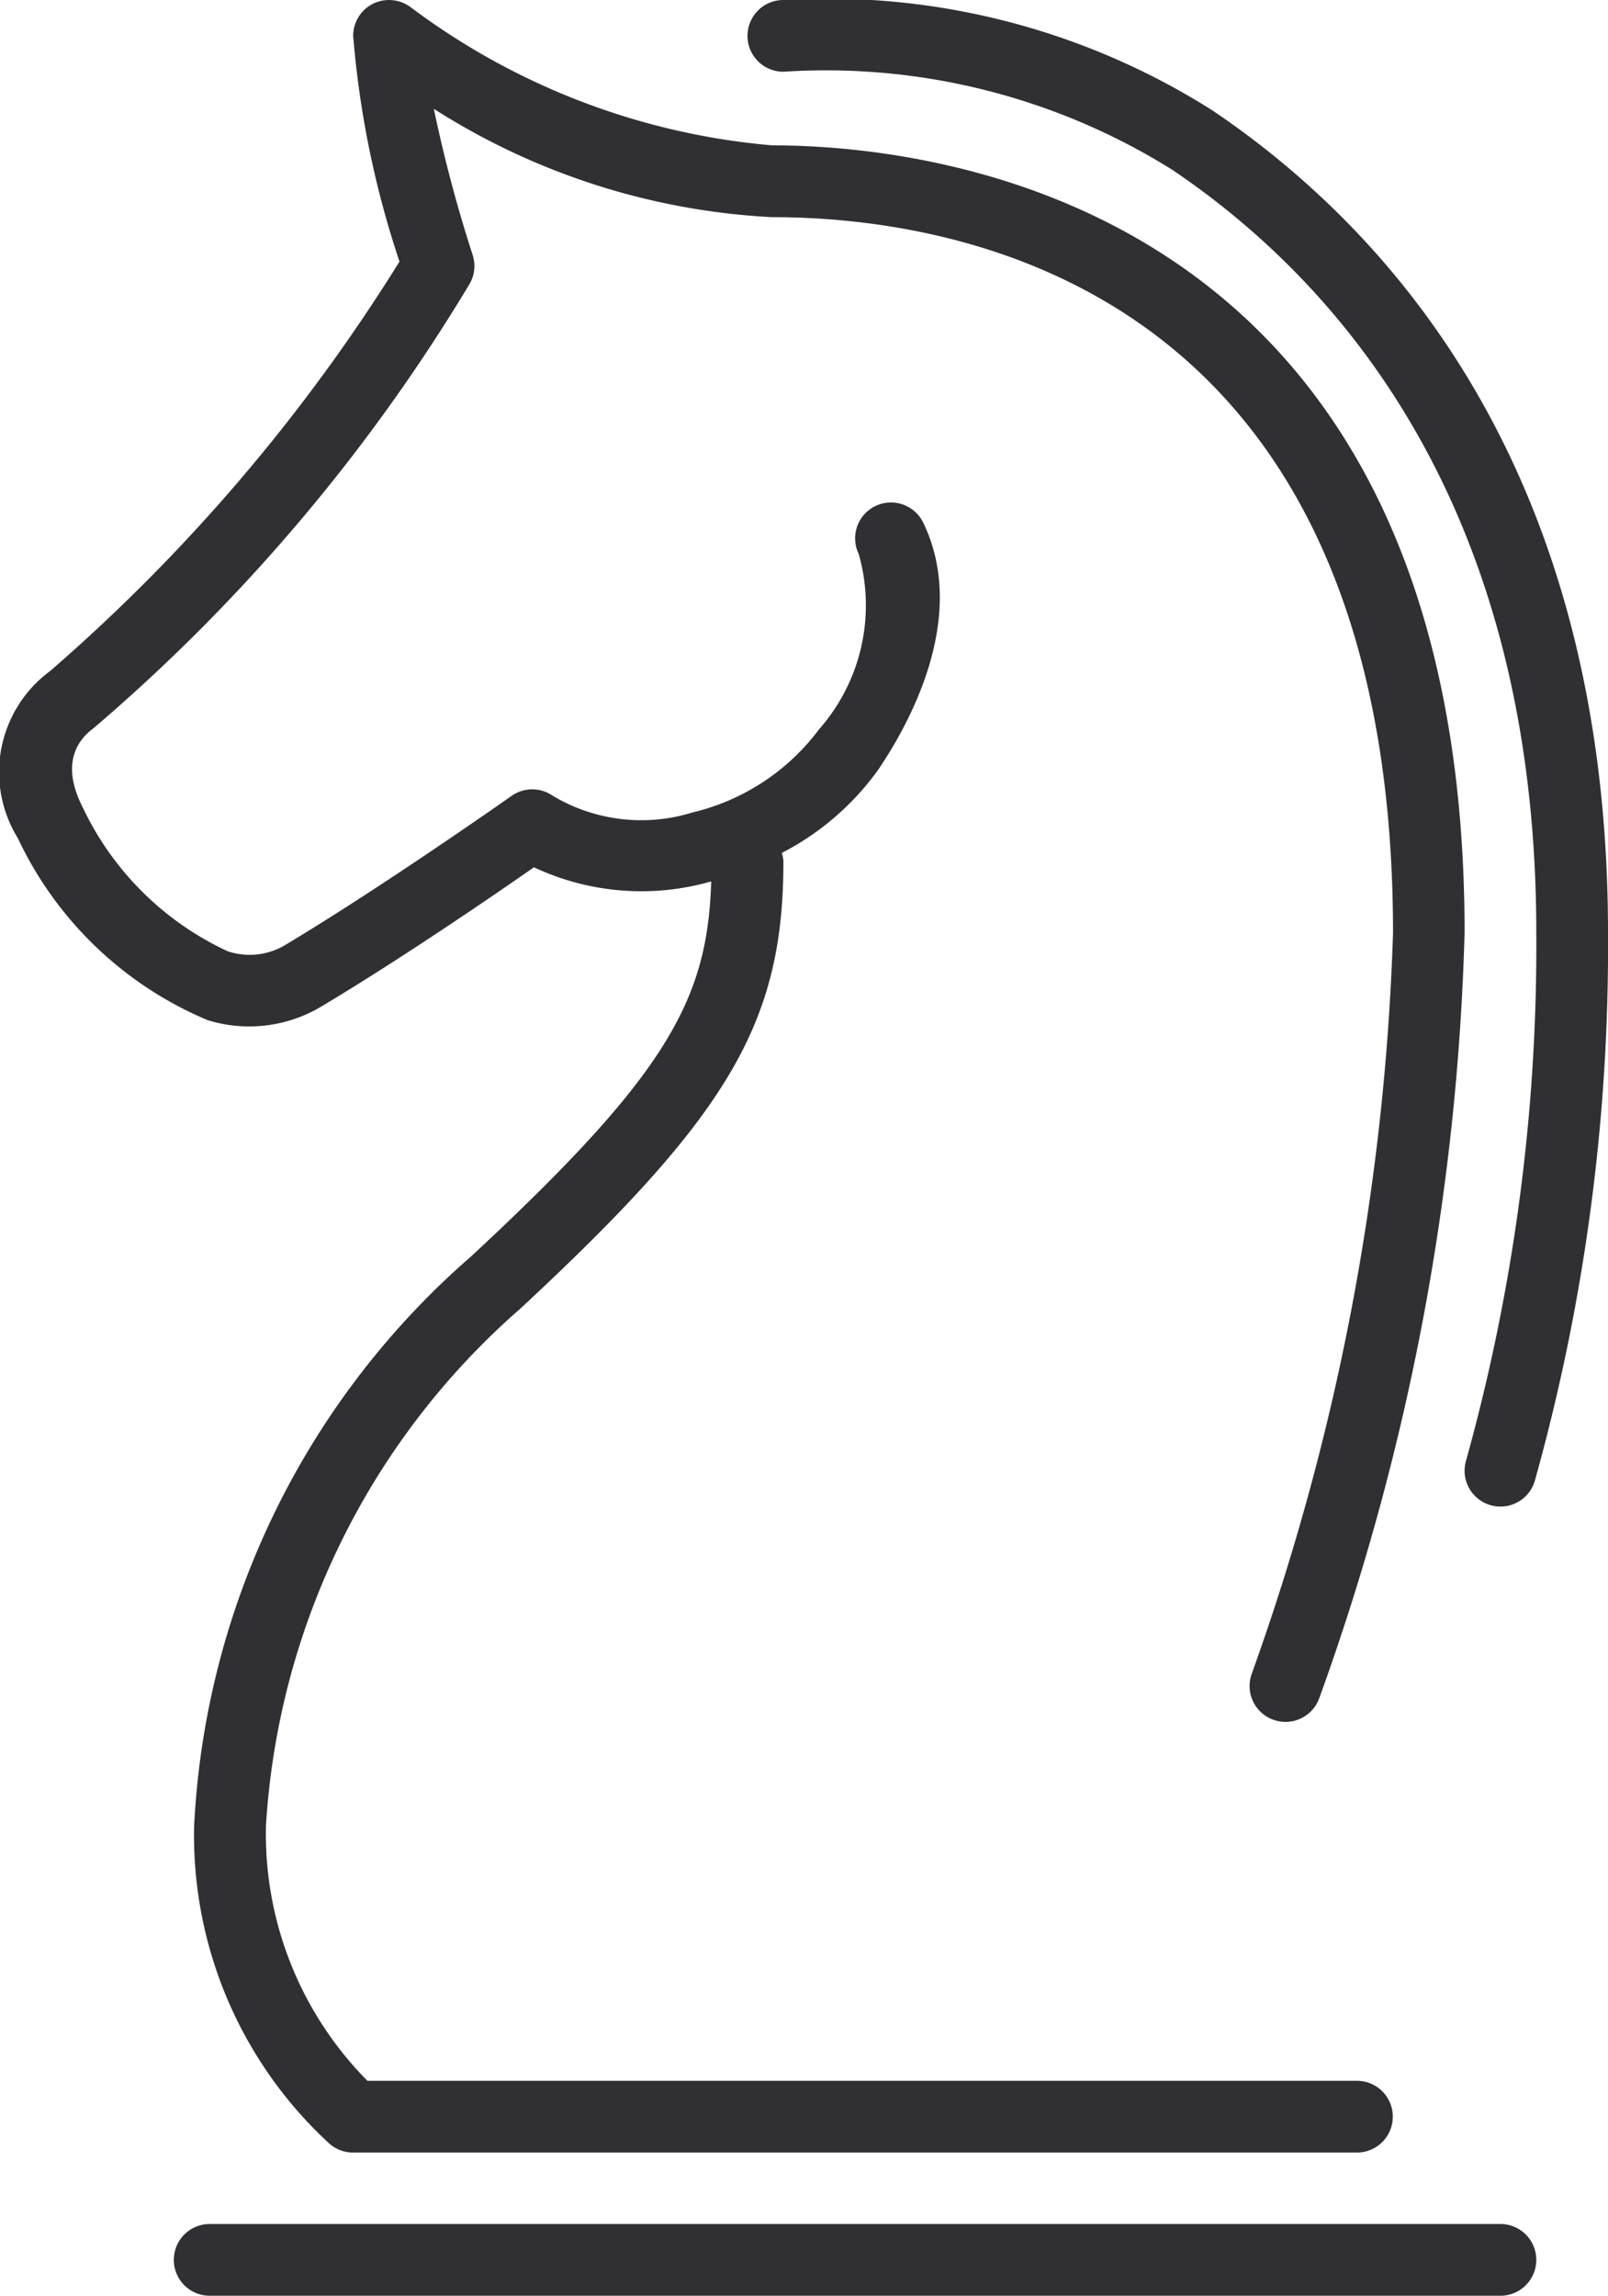 <svg xmlns="http://www.w3.org/2000/svg" width="22.424" height="32" viewBox="0 0 22.424 32">
  <g id="Group_20" data-name="Group 20" transform="translate(-585.576 -1823)">
    <path id="Path_299" data-name="Path 299" d="M453,291.5a.5.5,0,0,0-.5-.5h-18a.5.5,0,0,0,0,1h18A.5.5,0,0,0,453,291.5Z" transform="translate(154 1563)" fill="#303034"/>
    <path id="Path_300" data-name="Path 300" d="M432.274,269.354a1.751,1.751,0,0,0-.451,2.326,5.109,5.109,0,0,0,2.647,2.539,1.961,1.961,0,0,0,1.605-.2c1.1-.658,2.4-1.548,2.947-1.93a3.524,3.524,0,0,0,2.46.2l.012,0c-.052,1.651-.611,2.682-3.344,5.22a11.257,11.257,0,0,0-3.867,7.946,5.837,5.837,0,0,0,1.88,4.419.5.5,0,0,0,.336.13h14a.5.5,0,0,0,0-1H436.7a4.889,4.889,0,0,1-1.415-3.555,10.4,10.4,0,0,1,3.547-7.208c2.915-2.706,3.669-3.988,3.669-6.237a.487.487,0,0,0-.023-.115,3.788,3.788,0,0,0,1.343-1.157c.4-.59,1.277-2.105.63-3.446a.5.5,0,1,0-.9.436,2.614,2.614,0,0,1-.554,2.445,3.093,3.093,0,0,1-1.761,1.157,2.41,2.41,0,0,1-1.952-.232.5.5,0,0,0-.571,0c-.018.012-1.777,1.251-3.149,2.074a.967.967,0,0,1-.812.094,4.184,4.184,0,0,1-2.032-2.026c-.329-.658.008-.972.161-1.084a25.17,25.17,0,0,0,5.248-6.2.5.5,0,0,0,.037-.4,19.578,19.578,0,0,1-.54-2.033,9.684,9.684,0,0,0,4.718,1.51c2.6,0,8.658.972,8.658,9.976a33.633,33.633,0,0,1-1.97,10.327.5.5,0,0,0,.3.641.49.49,0,0,0,.171.03.5.5,0,0,0,.47-.329A34.055,34.055,0,0,0,452,273c0-10.183-7.393-10.974-9.658-10.974a9.8,9.8,0,0,1-5.036-1.923.505.505,0,0,0-.526-.052.5.5,0,0,0-.279.448,13.286,13.286,0,0,0,.646,3.147A25.013,25.013,0,0,1,432.274,269.354Z" transform="translate(154 1563)" fill="#303034"/>
    <path id="Path_301" data-name="Path 301" d="M448.485,261.54A10.03,10.03,0,0,0,442.5,260a.5.5,0,0,0,0,1,9.111,9.111,0,0,1,5.427,1.369C450.241,263.931,453,267.043,453,273a26.739,26.739,0,0,1-.985,7.379.5.5,0,0,0,.364.606.507.507,0,0,0,.121.015.5.5,0,0,0,.485-.379A27.615,27.615,0,0,0,454,273C454,266.6,451,263.237,448.485,261.54Z" transform="translate(154 1563)" fill="#303034"/>
  </g>
</svg>
